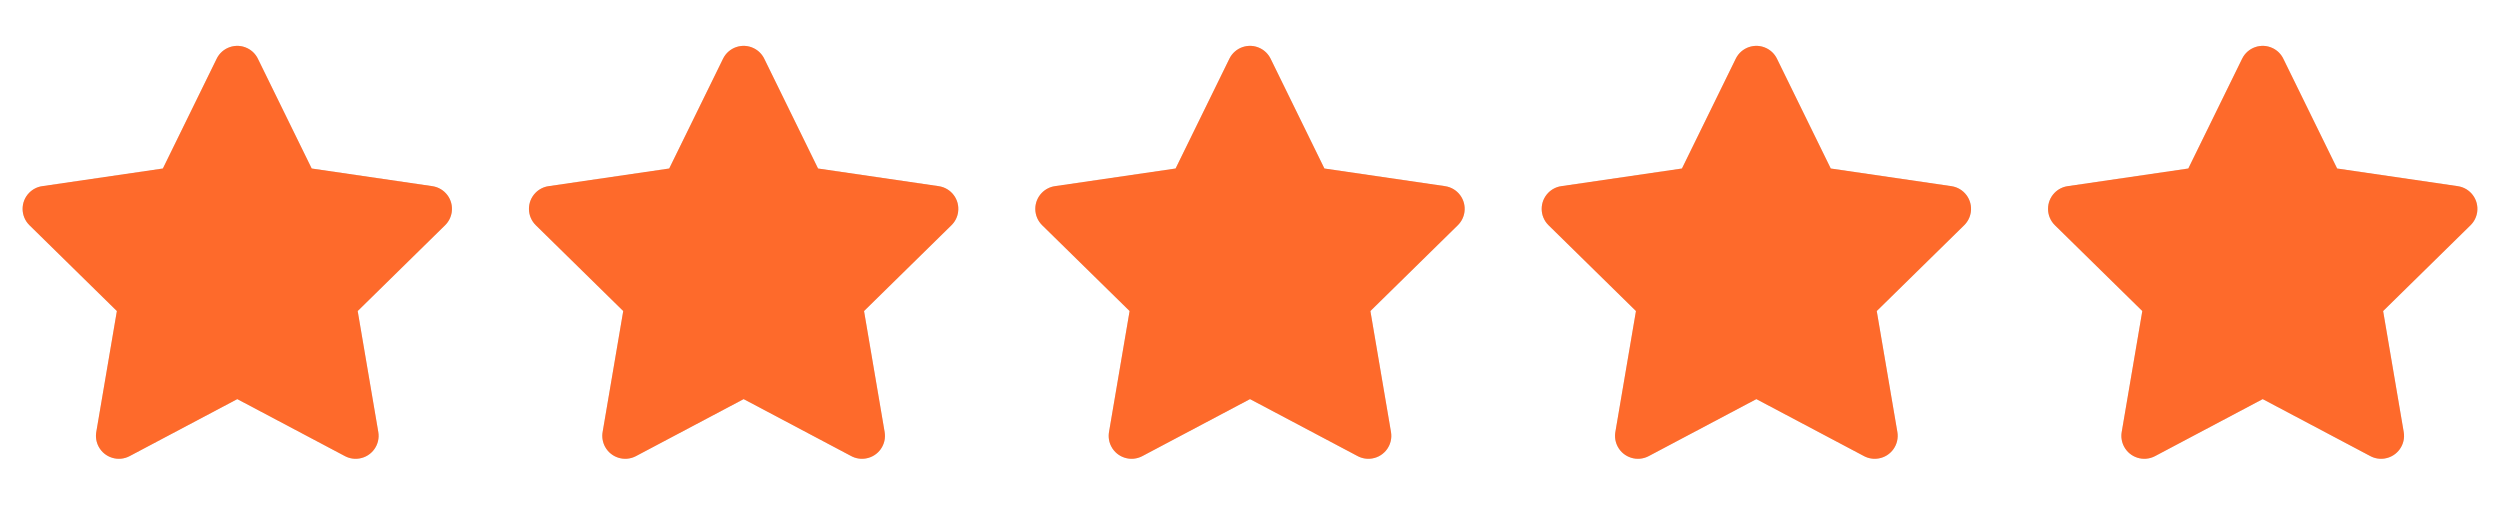 <?xml version="1.0" encoding="UTF-8"?>
<svg width="109px" height="22px" viewBox="0 0 109 22" version="1.1" xmlns="http://www.w3.org/2000/svg" xmlns:xlink="http://www.w3.org/1999/xlink">
    <title>rating-on</title>
    <g id="rating-on" stroke="none" stroke-width="1" fill="none" fill-rule="evenodd">
        <path d="M10.785,2.102 C10.985,2.199 11.146,2.36 11.243,2.56 L13.59,7.347 L18.85,8.117 C19.397,8.197 19.775,8.704 19.695,9.251 C19.663,9.467 19.562,9.667 19.406,9.82 L15.595,13.561 L16.493,18.835 C16.586,19.379 16.219,19.896 15.675,19.988 C15.457,20.025 15.234,19.99 15.039,19.886 L10.345,17.401 L5.652,19.886 C5.164,20.145 4.558,19.959 4.3,19.471 C4.197,19.276 4.161,19.052 4.198,18.835 L5.096,13.561 L1.285,9.82 C0.891,9.433 0.885,8.8 1.272,8.406 C1.425,8.25 1.624,8.148 1.841,8.117 L7.101,7.347 L9.447,2.56 C9.69,2.064 10.29,1.859 10.785,2.102 Z M32.863,2.102 C33.062,2.199 33.223,2.36 33.321,2.56 L35.667,7.347 L40.927,8.117 C41.474,8.197 41.852,8.704 41.772,9.251 C41.741,9.467 41.639,9.667 41.483,9.82 L37.672,13.561 L38.57,18.835 C38.663,19.379 38.297,19.896 37.752,19.988 C37.535,20.025 37.311,19.99 37.116,19.886 L32.423,17.401 L27.729,19.886 C27.241,20.145 26.636,19.959 26.377,19.471 C26.274,19.276 26.238,19.052 26.275,18.835 L27.173,13.561 L23.362,9.82 C22.968,9.433 22.962,8.8 23.349,8.406 C23.502,8.25 23.702,8.148 23.918,8.117 L29.178,7.347 L31.525,2.56 C31.768,2.064 32.367,1.859 32.863,2.102 Z M54.94,2.102 C55.139,2.199 55.3,2.36 55.398,2.56 L57.744,7.347 L63.005,8.117 C63.551,8.197 63.929,8.704 63.849,9.251 C63.818,9.467 63.716,9.667 63.56,9.82 L59.749,13.561 L60.647,18.835 C60.74,19.379 60.374,19.896 59.829,19.988 C59.612,20.025 59.389,19.99 59.194,19.886 L54.5,17.401 L49.806,19.886 C49.318,20.145 48.713,19.959 48.455,19.471 C48.351,19.276 48.316,19.052 48.353,18.835 L49.251,13.561 L45.439,9.82 C45.045,9.433 45.039,8.8 45.426,8.406 C45.579,8.25 45.779,8.148 45.995,8.117 L51.256,7.347 L53.602,2.56 C53.845,2.064 54.444,1.859 54.94,2.102 Z M77.017,2.102 C77.216,2.199 77.378,2.36 77.475,2.56 L79.821,7.347 L85.082,8.117 C85.628,8.197 86.007,8.704 85.927,9.251 C85.895,9.467 85.794,9.667 85.638,9.82 L81.826,13.561 L82.725,18.835 C82.817,19.379 82.451,19.896 81.907,19.988 C81.689,20.025 81.466,19.99 81.271,19.886 L76.577,17.401 L71.884,19.886 C71.395,20.145 70.79,19.959 70.532,19.471 C70.429,19.276 70.393,19.052 70.43,18.835 L71.328,13.561 L67.517,9.82 C67.123,9.433 67.117,8.8 67.504,8.406 C67.657,8.25 67.856,8.148 68.072,8.117 L73.333,7.347 L75.679,2.56 C75.922,2.064 76.521,1.859 77.017,2.102 Z M99.095,2.102 C99.294,2.199 99.455,2.36 99.552,2.56 L101.899,7.347 L107.159,8.117 C107.706,8.197 108.084,8.704 108.004,9.251 C107.972,9.467 107.871,9.667 107.715,9.82 L103.904,13.561 L104.802,18.835 C104.895,19.379 104.528,19.896 103.984,19.988 C103.767,20.025 103.543,19.99 103.348,19.886 L98.654,17.401 L93.961,19.886 C93.473,20.145 92.868,19.959 92.609,19.471 C92.506,19.276 92.47,19.052 92.507,18.835 L93.405,13.561 L89.594,9.82 C89.2,9.433 89.194,8.8 89.581,8.406 C89.734,8.25 89.934,8.148 90.15,8.117 L95.41,7.347 L97.757,2.56 C98,2.064 98.599,1.859 99.095,2.102 Z" id="Combined-Shape" fill="#D8D8D8"></path>
        <path d="M10.785,2.102 C10.985,2.199 11.146,2.36 11.243,2.56 L13.59,7.347 L18.85,8.117 C19.397,8.197 19.775,8.704 19.695,9.251 C19.663,9.467 19.562,9.667 19.406,9.82 L15.595,13.561 L16.493,18.835 C16.586,19.379 16.219,19.896 15.675,19.988 C15.457,20.025 15.234,19.99 15.039,19.886 L10.345,17.401 L5.652,19.886 C5.164,20.145 4.558,19.959 4.3,19.471 C4.197,19.276 4.161,19.052 4.198,18.835 L5.096,13.561 L1.285,9.82 C0.891,9.433 0.885,8.8 1.272,8.406 C1.425,8.25 1.624,8.148 1.841,8.117 L7.101,7.347 L9.447,2.56 C9.69,2.064 10.29,1.859 10.785,2.102 Z M32.863,2.102 C33.062,2.199 33.223,2.36 33.321,2.56 L35.667,7.347 L40.927,8.117 C41.474,8.197 41.852,8.704 41.772,9.251 C41.741,9.467 41.639,9.667 41.483,9.82 L37.672,13.561 L38.57,18.835 C38.663,19.379 38.297,19.896 37.752,19.988 C37.535,20.025 37.311,19.99 37.116,19.886 L32.423,17.401 L27.729,19.886 C27.241,20.145 26.636,19.959 26.377,19.471 C26.274,19.276 26.238,19.052 26.275,18.835 L27.173,13.561 L23.362,9.82 C22.968,9.433 22.962,8.8 23.349,8.406 C23.502,8.25 23.702,8.148 23.918,8.117 L29.178,7.347 L31.525,2.56 C31.768,2.064 32.367,1.859 32.863,2.102 Z M54.94,2.102 C55.139,2.199 55.3,2.36 55.398,2.56 L57.744,7.347 L63.005,8.117 C63.551,8.197 63.929,8.704 63.849,9.251 C63.818,9.467 63.716,9.667 63.56,9.82 L59.749,13.561 L60.647,18.835 C60.74,19.379 60.374,19.896 59.829,19.988 C59.612,20.025 59.389,19.99 59.194,19.886 L54.5,17.401 L49.806,19.886 C49.318,20.145 48.713,19.959 48.455,19.471 C48.351,19.276 48.316,19.052 48.353,18.835 L49.251,13.561 L45.439,9.82 C45.045,9.433 45.039,8.8 45.426,8.406 C45.579,8.25 45.779,8.148 45.995,8.117 L51.256,7.347 L53.602,2.56 C53.845,2.064 54.444,1.859 54.94,2.102 Z M77.017,2.102 C77.216,2.199 77.378,2.36 77.475,2.56 L79.821,7.347 L85.082,8.117 C85.628,8.197 86.007,8.704 85.927,9.251 C85.895,9.467 85.794,9.667 85.638,9.82 L81.826,13.561 L82.725,18.835 C82.817,19.379 82.451,19.896 81.907,19.988 C81.689,20.025 81.466,19.99 81.271,19.886 L76.577,17.401 L71.884,19.886 C71.395,20.145 70.79,19.959 70.532,19.471 C70.429,19.276 70.393,19.052 70.43,18.835 L71.328,13.561 L67.517,9.82 C67.123,9.433 67.117,8.8 67.504,8.406 C67.657,8.25 67.856,8.148 68.072,8.117 L73.333,7.347 L75.679,2.56 C75.922,2.064 76.521,1.859 77.017,2.102 Z M99.095,2.102 C99.294,2.199 99.455,2.36 99.552,2.56 L101.899,7.347 L107.159,8.117 C107.706,8.197 108.084,8.704 108.004,9.251 C107.972,9.467 107.871,9.667 107.715,9.82 L103.904,13.561 L104.802,18.835 C104.895,19.379 104.528,19.896 103.984,19.988 C103.767,20.025 103.543,19.99 103.348,19.886 L98.654,17.401 L93.961,19.886 C93.473,20.145 92.868,19.959 92.609,19.471 C92.506,19.276 92.47,19.052 92.507,18.835 L93.405,13.561 L89.594,9.82 C89.2,9.433 89.194,8.8 89.581,8.406 C89.734,8.25 89.934,8.148 90.15,8.117 L95.41,7.347 L97.757,2.56 C98,2.064 98.599,1.859 99.095,2.102 Z" id="Combined-Shape-Copy" fill="#FE6A2B"></path>
    </g>
</svg>